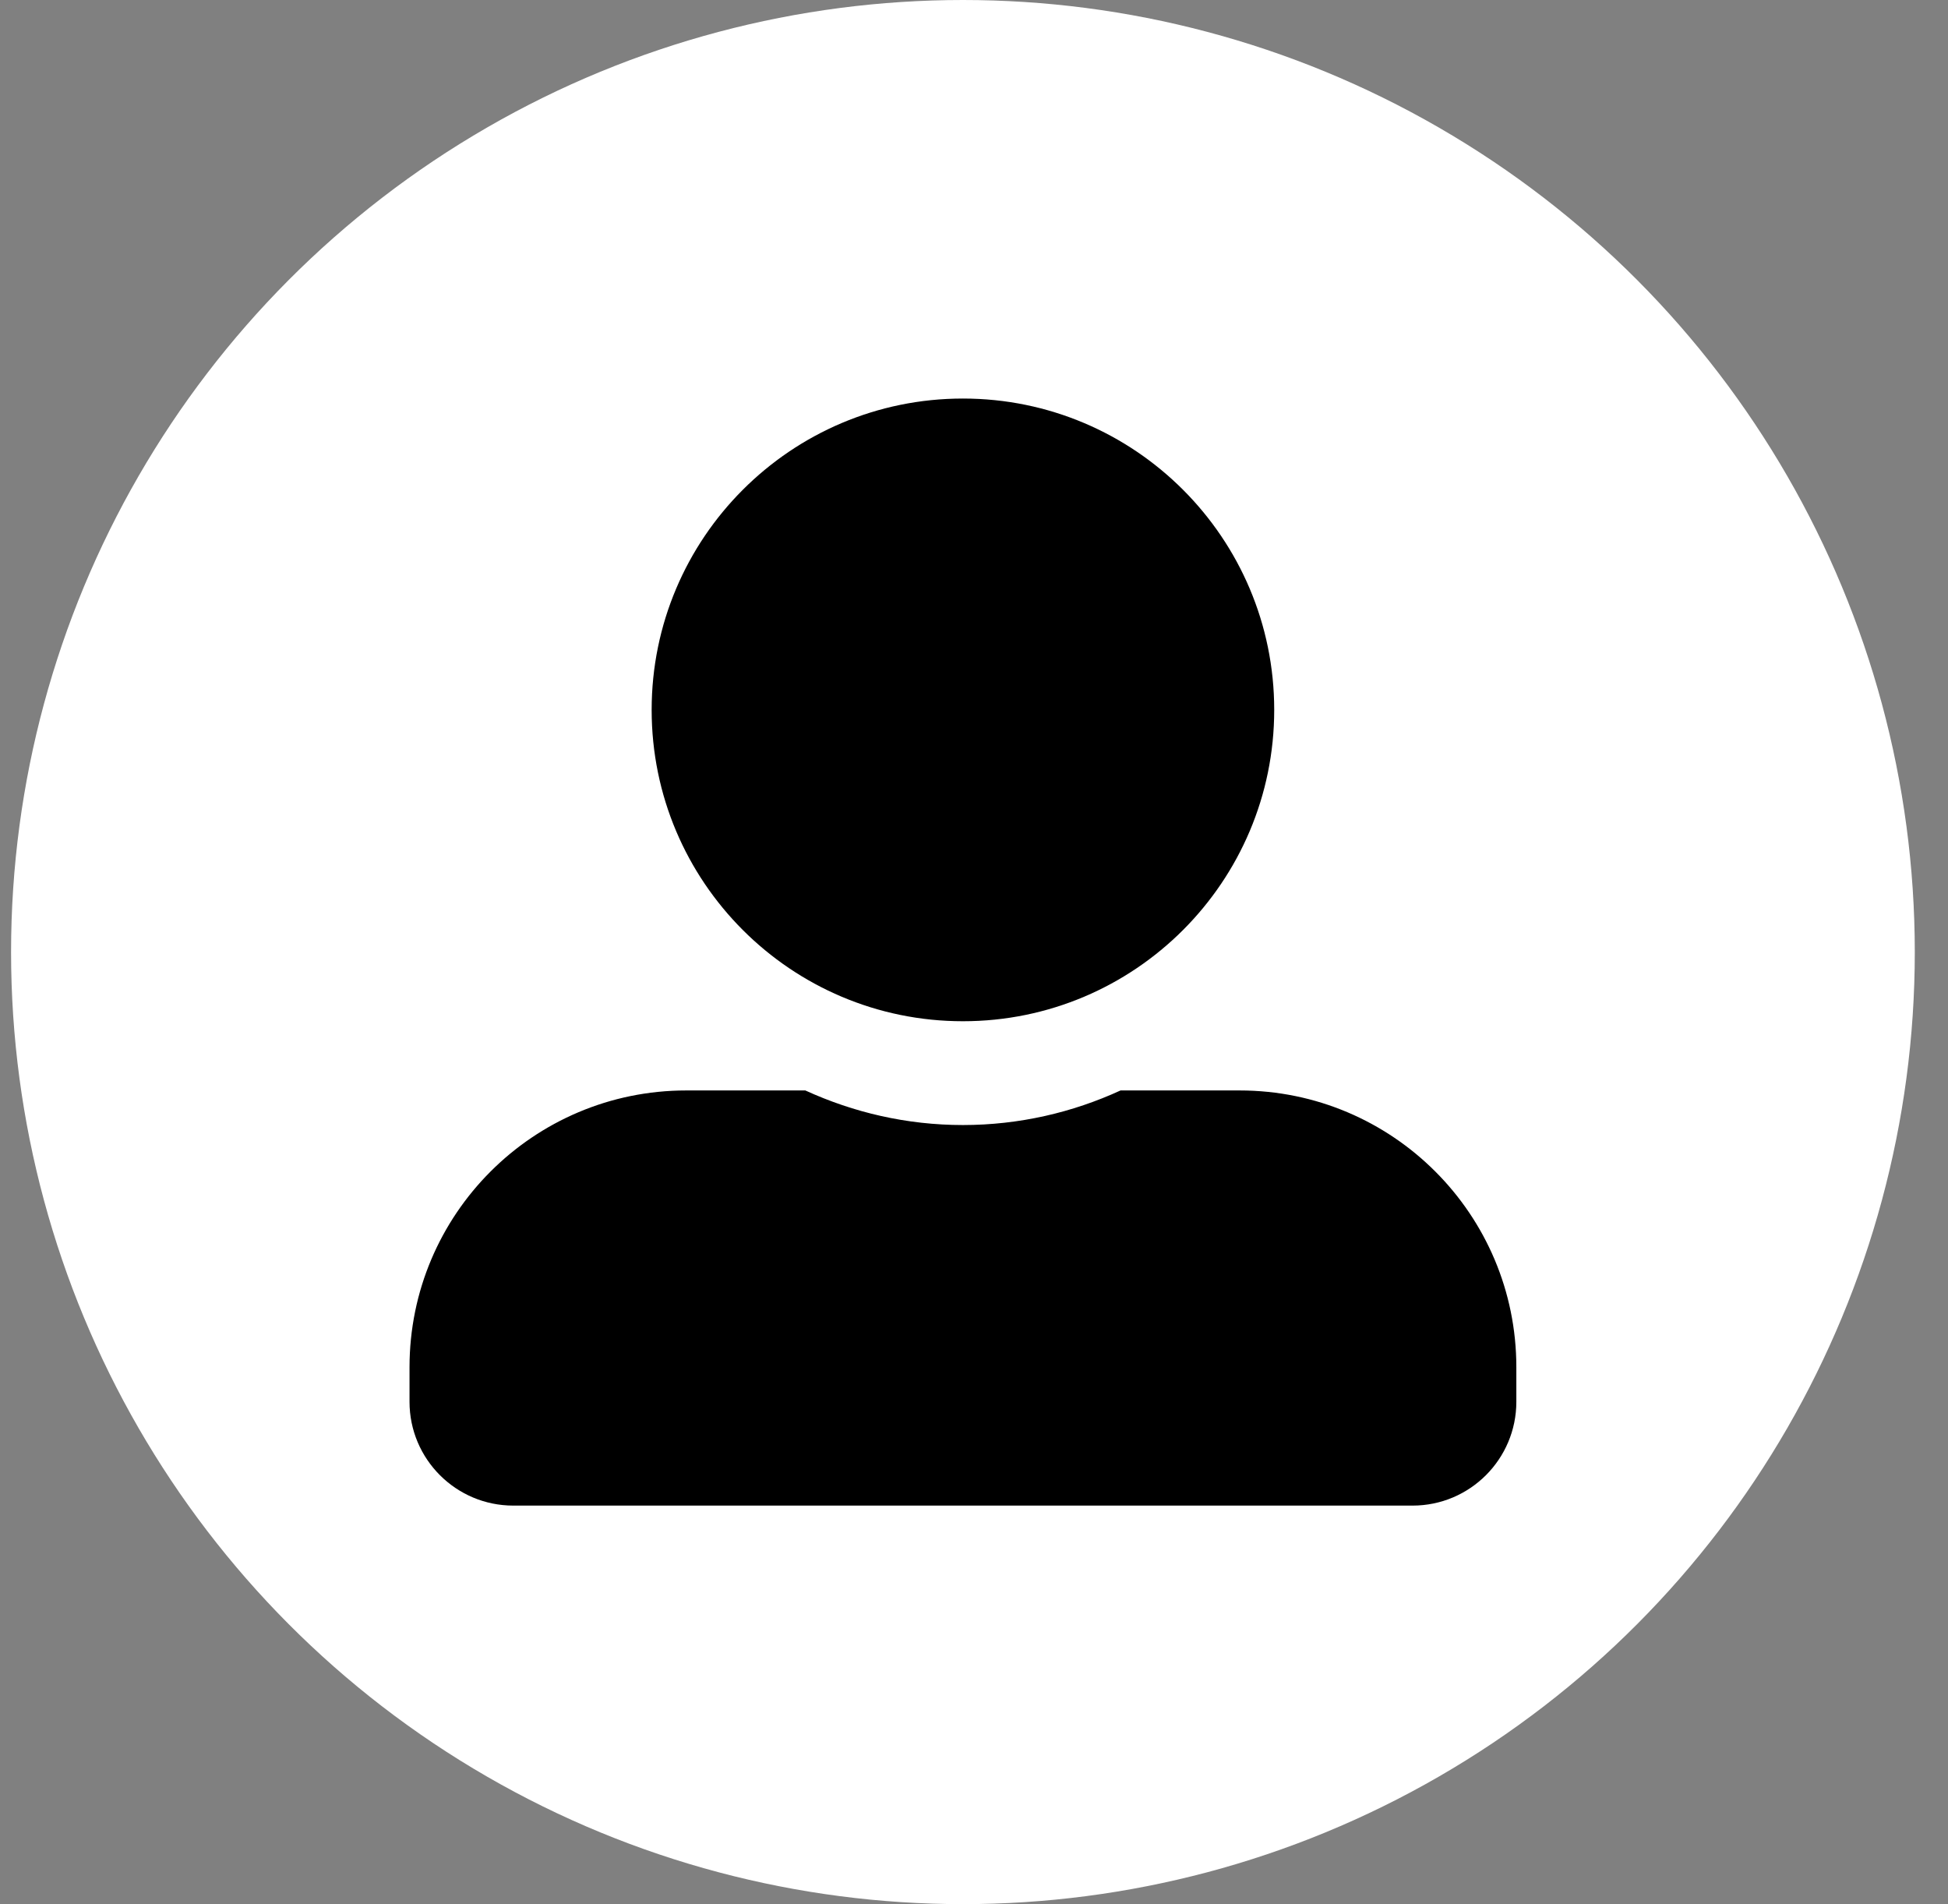 <svg width="44" height="43" viewBox="0 0 44 43" fill="none" xmlns="http://www.w3.org/2000/svg">
<rect x="0" y="0" width="44" height="43" fill="#808080" stroke="none"/>
<circle cx="21.75" cy="21.5" r="21.5" fill="white"/>
<path d="M21.75 23.062C25.632 23.062 28.781 19.913 28.781 16.031C28.781 12.149 25.632 9 21.75 9C17.868 9 14.719 12.149 14.719 16.031C14.719 19.913 17.868 23.062 21.75 23.062ZM28 24.625H25.31C24.226 25.123 23.02 25.406 21.75 25.406C20.48 25.406 19.279 25.123 18.19 24.625H15.5C12.048 24.625 9.25 27.423 9.25 30.875V31.656C9.25 32.95 10.3 34 11.594 34H31.906C33.2 34 34.25 32.95 34.25 31.656V30.875C34.25 27.423 31.452 24.625 28 24.625Z" fill="black"/>
</svg>
